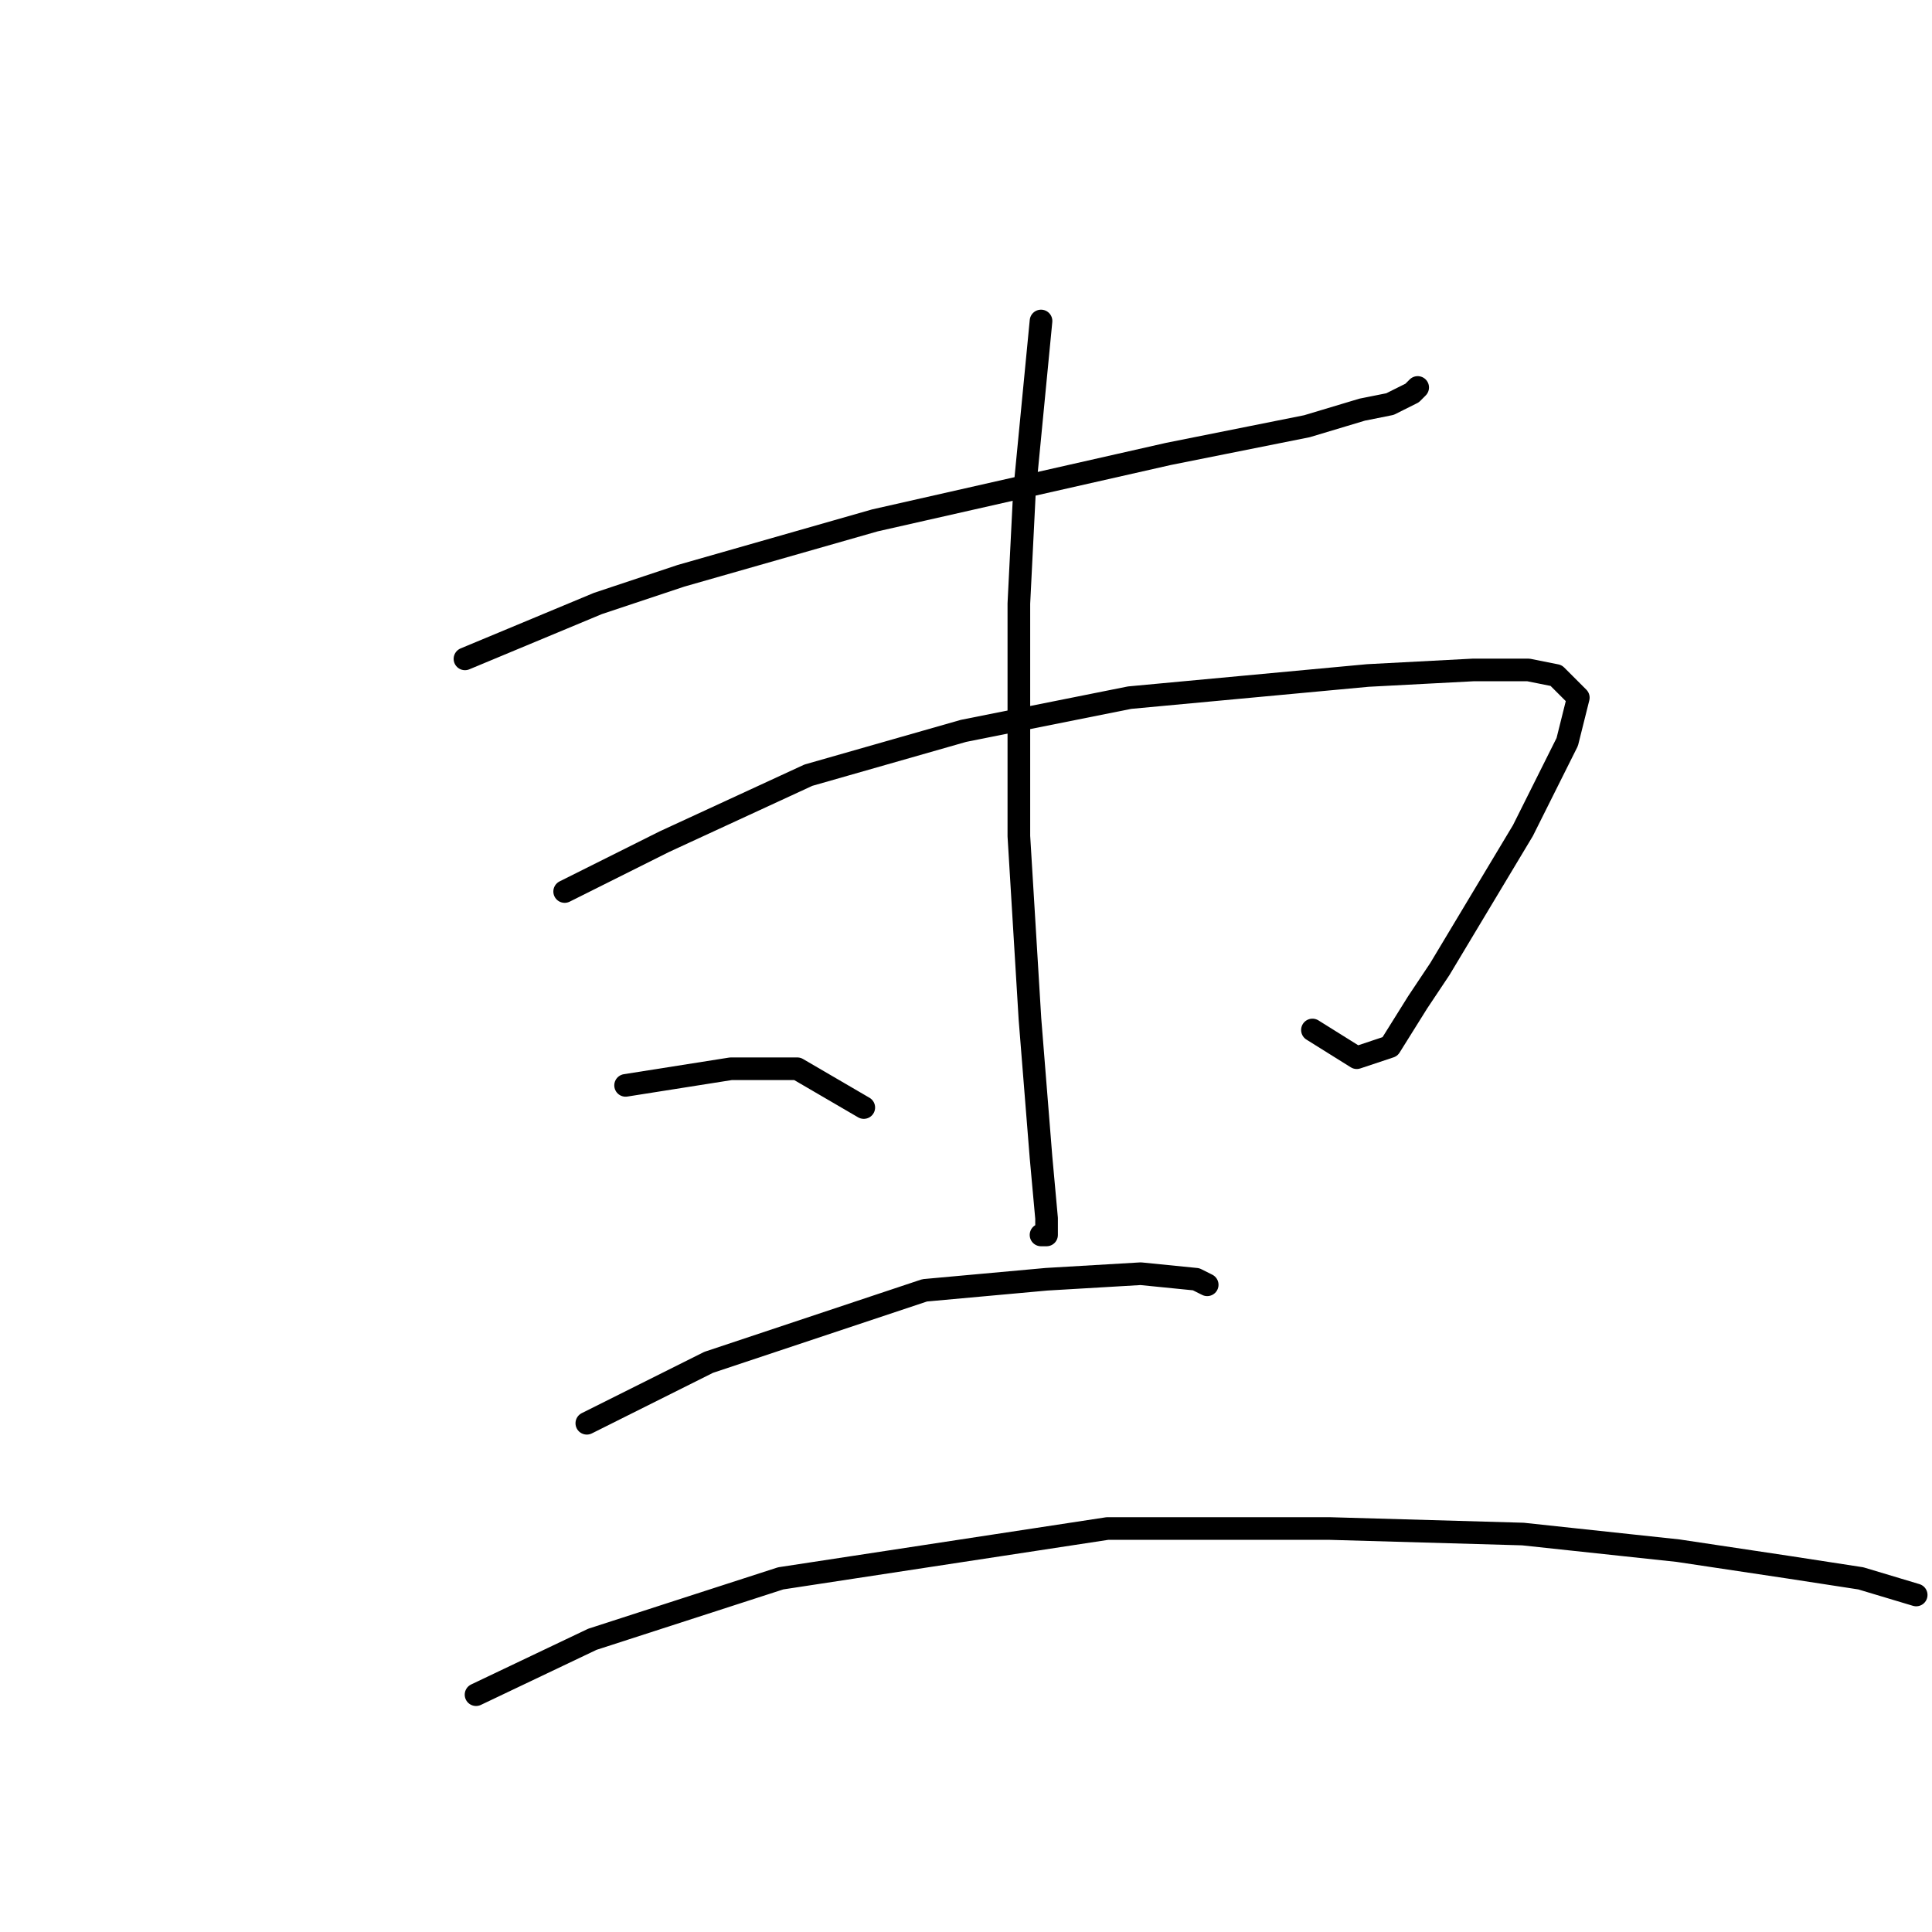 <?xml version="1.0" standalone="no"?>
    <svg width="256" height="256" xmlns="http://www.w3.org/2000/svg" version="1.1">
    <polyline stroke="black" stroke-width="3" stroke-linecap="round" fill="transparent" stroke-linejoin="round" points="61.61 87.304 79.225 79.965 90.234 76.295 115.922 68.955 154.822 60.148 173.171 56.478 180.51 54.276 184.18 53.542 187.116 52.075 187.85 51.341 187.85 51.341 " />
        <polyline stroke="black" stroke-width="3" stroke-linecap="round" fill="transparent" stroke-linejoin="round" points="74.821 118.13 88.032 111.525 107.115 102.717 127.666 96.846 149.684 92.442 181.244 89.506 195.189 88.772 202.529 88.772 206.198 89.506 209.134 92.442 207.667 98.313 201.795 110.057 195.189 121.066 190.786 128.406 187.85 132.809 184.18 138.681 179.776 140.149 173.905 136.479 173.905 136.479 " />
        <polyline stroke="black" stroke-width="3" stroke-linecap="round" fill="transparent" stroke-linejoin="round" points="137.941 42.533 135.739 65.286 135.005 79.965 135.005 110.791 136.473 135.011 137.941 153.36 138.675 161.433 138.675 163.635 137.941 163.635 137.941 163.635 " />
        <polyline stroke="black" stroke-width="3" stroke-linecap="round" fill="transparent" stroke-linejoin="round" points="82.895 143.818 96.84 141.617 105.647 141.617 114.455 146.754 114.455 146.754 " />
        <polyline stroke="black" stroke-width="3" stroke-linecap="round" fill="transparent" stroke-linejoin="round" points="77.757 188.59 93.904 180.516 122.528 170.975 138.675 169.507 151.152 168.773 158.492 169.507 159.96 170.241 159.96 170.241 " />
        <polyline stroke="black" stroke-width="3" stroke-linecap="round" fill="transparent" stroke-linejoin="round" points="63.078 224.553 78.491 217.214 103.445 209.14 146.749 202.535 176.106 202.535 201.795 203.269 222.345 205.47 237.025 207.672 246.566 209.14 253.905 211.342 253.905 211.342 " />
        </svg>